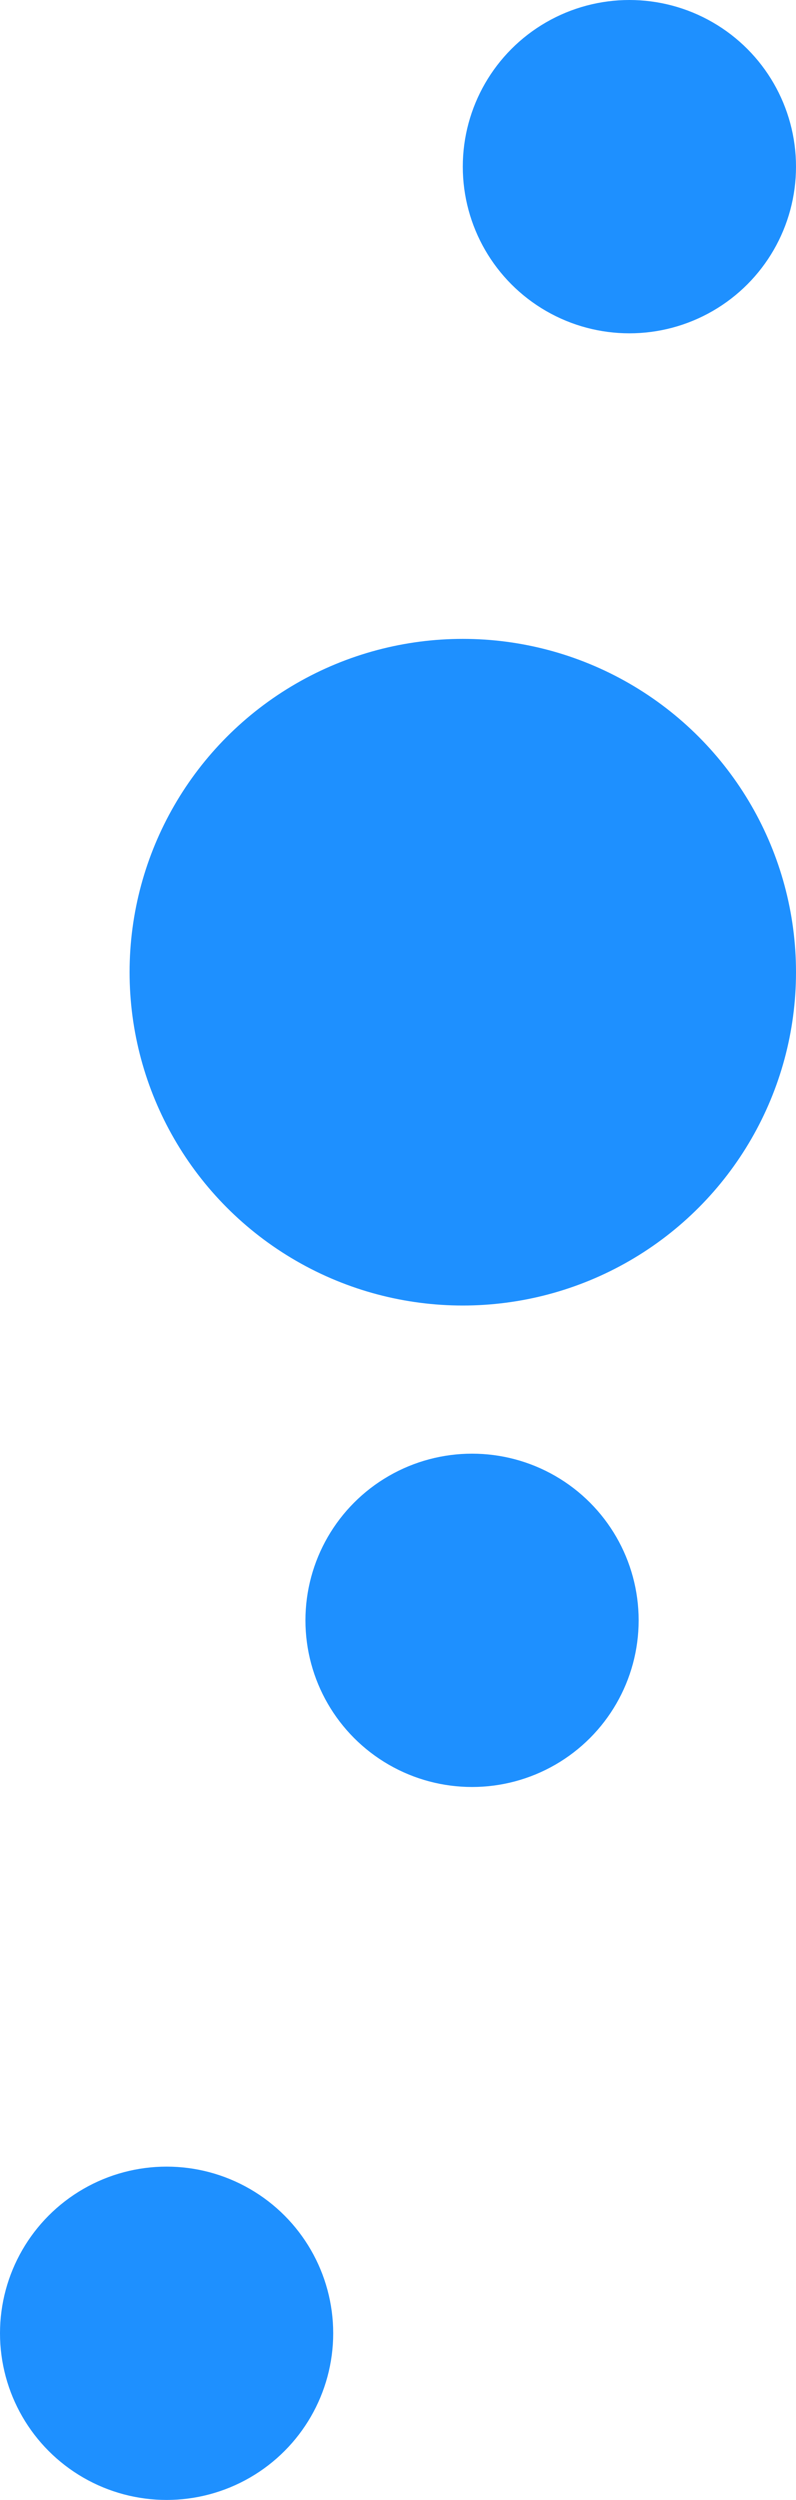 <svg width="86" height="270" viewBox="0 0 86 270" fill="none" xmlns="http://www.w3.org/2000/svg">
<circle cx="50" cy="105" r="36" fill="#1E90FF"/>
<circle cx="68" cy="18" r="18" fill="#1E90FF"/>
<circle cx="51" cy="175" r="18" fill="#1E90FF"/>
<circle cx="18" cy="252" r="18" fill="#1E90FF"/>
</svg>
